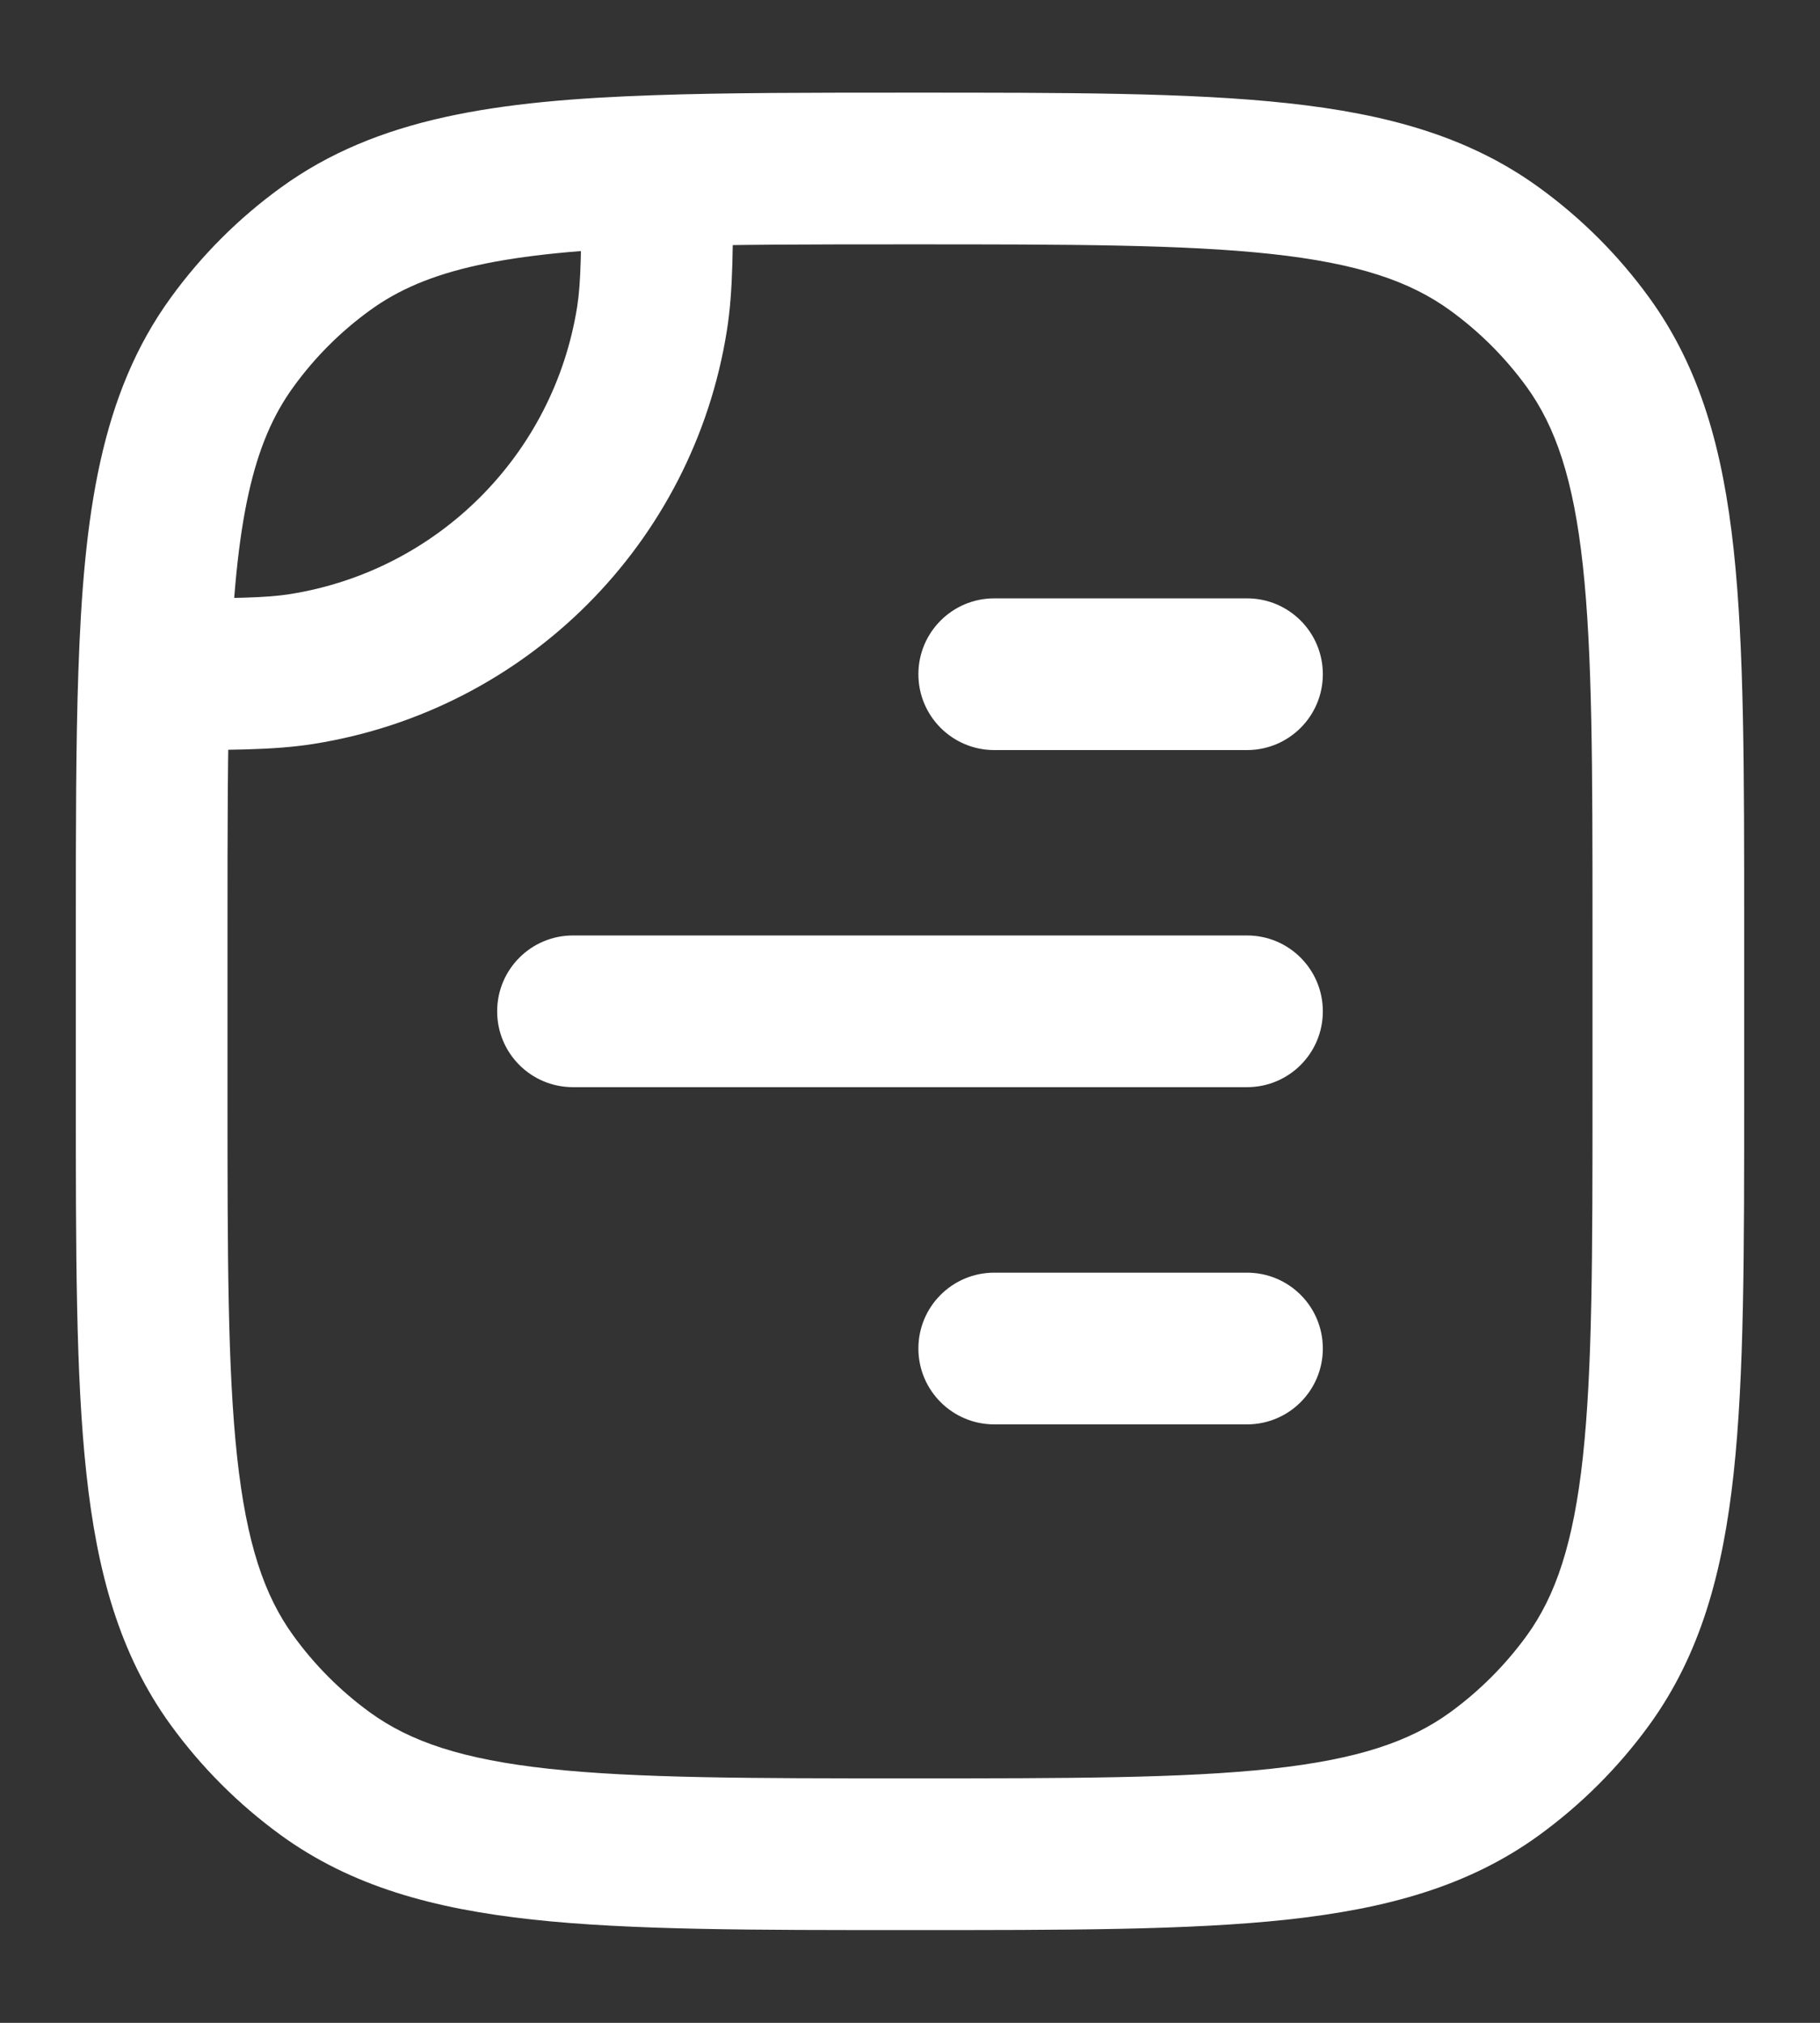 <svg width="18" height="20" viewBox="0 0 18 20" fill="none" xmlns="http://www.w3.org/2000/svg">
<rect x="0" y="0" width="18" height="20" fill="#333333" stroke="none"/>
<path d="M2.985 6.615L3.102 7.355H3.102L2.985 6.615ZM6.449 3.151L7.189 3.268V3.268L6.449 3.151ZM14.782 17.537L14.342 16.93L14.782 17.537ZM15.704 16.615L15.098 16.174L15.704 16.615ZM2.296 16.615L2.903 16.174L2.296 16.615ZM3.218 17.537L3.658 16.93L3.218 17.537ZM3.218 2.462L2.777 1.855L3.218 2.462ZM2.296 3.384L1.689 2.943L2.296 3.384ZM14.782 2.462L14.342 3.069L14.782 2.462ZM15.704 3.384L15.098 3.824L15.704 3.384ZM6.5 1.69L6.474 0.941L6.5 1.69ZM1.524 6.666L0.775 6.64L1.524 6.666ZM9.833 12.583C9.419 12.583 9.083 12.918 9.083 13.333C9.083 13.747 9.419 14.083 9.833 14.083V12.583ZM12.333 14.083C12.748 14.083 13.083 13.747 13.083 13.333C13.083 12.918 12.748 12.583 12.333 12.583V14.083ZM5.667 9.249C5.252 9.249 4.917 9.585 4.917 9.999C4.917 10.414 5.252 10.749 5.667 10.749V9.249ZM12.333 10.749C12.748 10.749 13.083 10.414 13.083 9.999C13.083 9.585 12.748 9.249 12.333 9.249V10.749ZM9.833 5.916C9.419 5.916 9.083 6.252 9.083 6.666C9.083 7.08 9.419 7.416 9.833 7.416V5.916ZM12.333 7.416C12.748 7.416 13.083 7.08 13.083 6.666C13.083 6.252 12.748 5.916 12.333 5.916V7.416ZM3.102 7.355C5.206 7.022 6.856 5.372 7.189 3.268L5.708 3.034C5.476 4.496 4.33 5.642 2.868 5.874L3.102 7.355ZM0.75 9.166V10.833H2.25V9.166H0.75ZM17.25 10.833V9.166H15.75V10.833H17.25ZM9 19.083C10.546 19.083 11.765 19.084 12.733 18.979C13.715 18.872 14.527 18.65 15.223 18.144L14.342 16.93C13.943 17.22 13.426 17.395 12.572 17.488C11.703 17.582 10.579 17.583 9 17.583V19.083ZM15.75 10.833C15.75 12.412 15.749 13.536 15.655 14.404C15.562 15.258 15.387 15.776 15.098 16.174L16.311 17.056C16.817 16.359 17.04 15.548 17.146 14.566C17.251 13.598 17.25 12.378 17.25 10.833H15.75ZM15.223 18.144C15.641 17.84 16.008 17.473 16.311 17.056L15.098 16.174C14.887 16.464 14.632 16.719 14.342 16.93L15.223 18.144ZM0.75 10.833C0.75 12.378 0.749 13.598 0.854 14.566C0.96 15.548 1.183 16.359 1.689 17.056L2.903 16.174C2.613 15.776 2.438 15.258 2.345 14.404C2.251 13.536 2.25 12.412 2.25 10.833H0.75ZM9 17.583C7.421 17.583 6.297 17.582 5.428 17.488C4.574 17.395 4.057 17.22 3.658 16.93L2.777 18.144C3.474 18.65 4.285 18.872 5.267 18.979C6.235 19.084 7.454 19.083 9 19.083V17.583ZM1.689 17.056C1.992 17.473 2.359 17.84 2.777 18.144L3.658 16.93C3.368 16.719 3.113 16.464 2.903 16.174L1.689 17.056ZM2.777 1.855C2.359 2.158 1.992 2.525 1.689 2.943L2.903 3.824C3.113 3.534 3.368 3.279 3.658 3.069L2.777 1.855ZM9 2.416C10.579 2.416 11.703 2.417 12.572 2.511C13.426 2.604 13.943 2.779 14.342 3.069L15.223 1.855C14.527 1.349 13.715 1.126 12.733 1.02C11.765 0.915 10.546 0.916 9 0.916V2.416ZM17.25 9.166C17.25 7.62 17.251 6.401 17.146 5.433C17.04 4.451 16.817 3.64 16.311 2.943L15.098 3.824C15.387 4.223 15.562 4.74 15.655 5.595C15.749 6.463 15.75 7.587 15.75 9.166H17.25ZM14.342 3.069C14.632 3.279 14.887 3.534 15.098 3.824L16.311 2.943C16.008 2.525 15.641 2.158 15.223 1.855L14.342 3.069ZM9 0.916C8.03 0.916 7.194 0.916 6.474 0.941L6.526 2.44C7.214 2.416 8.022 2.416 9 2.416V0.916ZM6.474 0.941C4.912 0.994 3.73 1.163 2.777 1.855L3.658 3.069C4.213 2.665 4.981 2.493 6.526 2.44L6.474 0.941ZM5.75 1.69C5.75 2.476 5.747 2.786 5.708 3.034L7.189 3.268C7.252 2.875 7.25 2.421 7.25 1.69L5.75 1.69ZM2.25 9.166C2.25 8.188 2.25 7.38 2.274 6.692L0.775 6.64C0.75 7.36 0.75 8.196 0.75 9.166H2.25ZM2.274 6.692C2.327 5.147 2.499 4.379 2.903 3.824L1.689 2.943C0.997 3.896 0.828 5.078 0.775 6.64L2.274 6.692ZM1.524 7.416C2.255 7.416 2.709 7.418 3.102 7.355L2.868 5.874C2.62 5.913 2.31 5.916 1.524 5.916L1.524 7.416ZM9.833 14.083H12.333V12.583H9.833V14.083ZM5.667 10.749H12.333V9.249H5.667V10.749ZM9.833 7.416H12.333V5.916H9.833V7.416Z" fill="white"/>
</svg>
